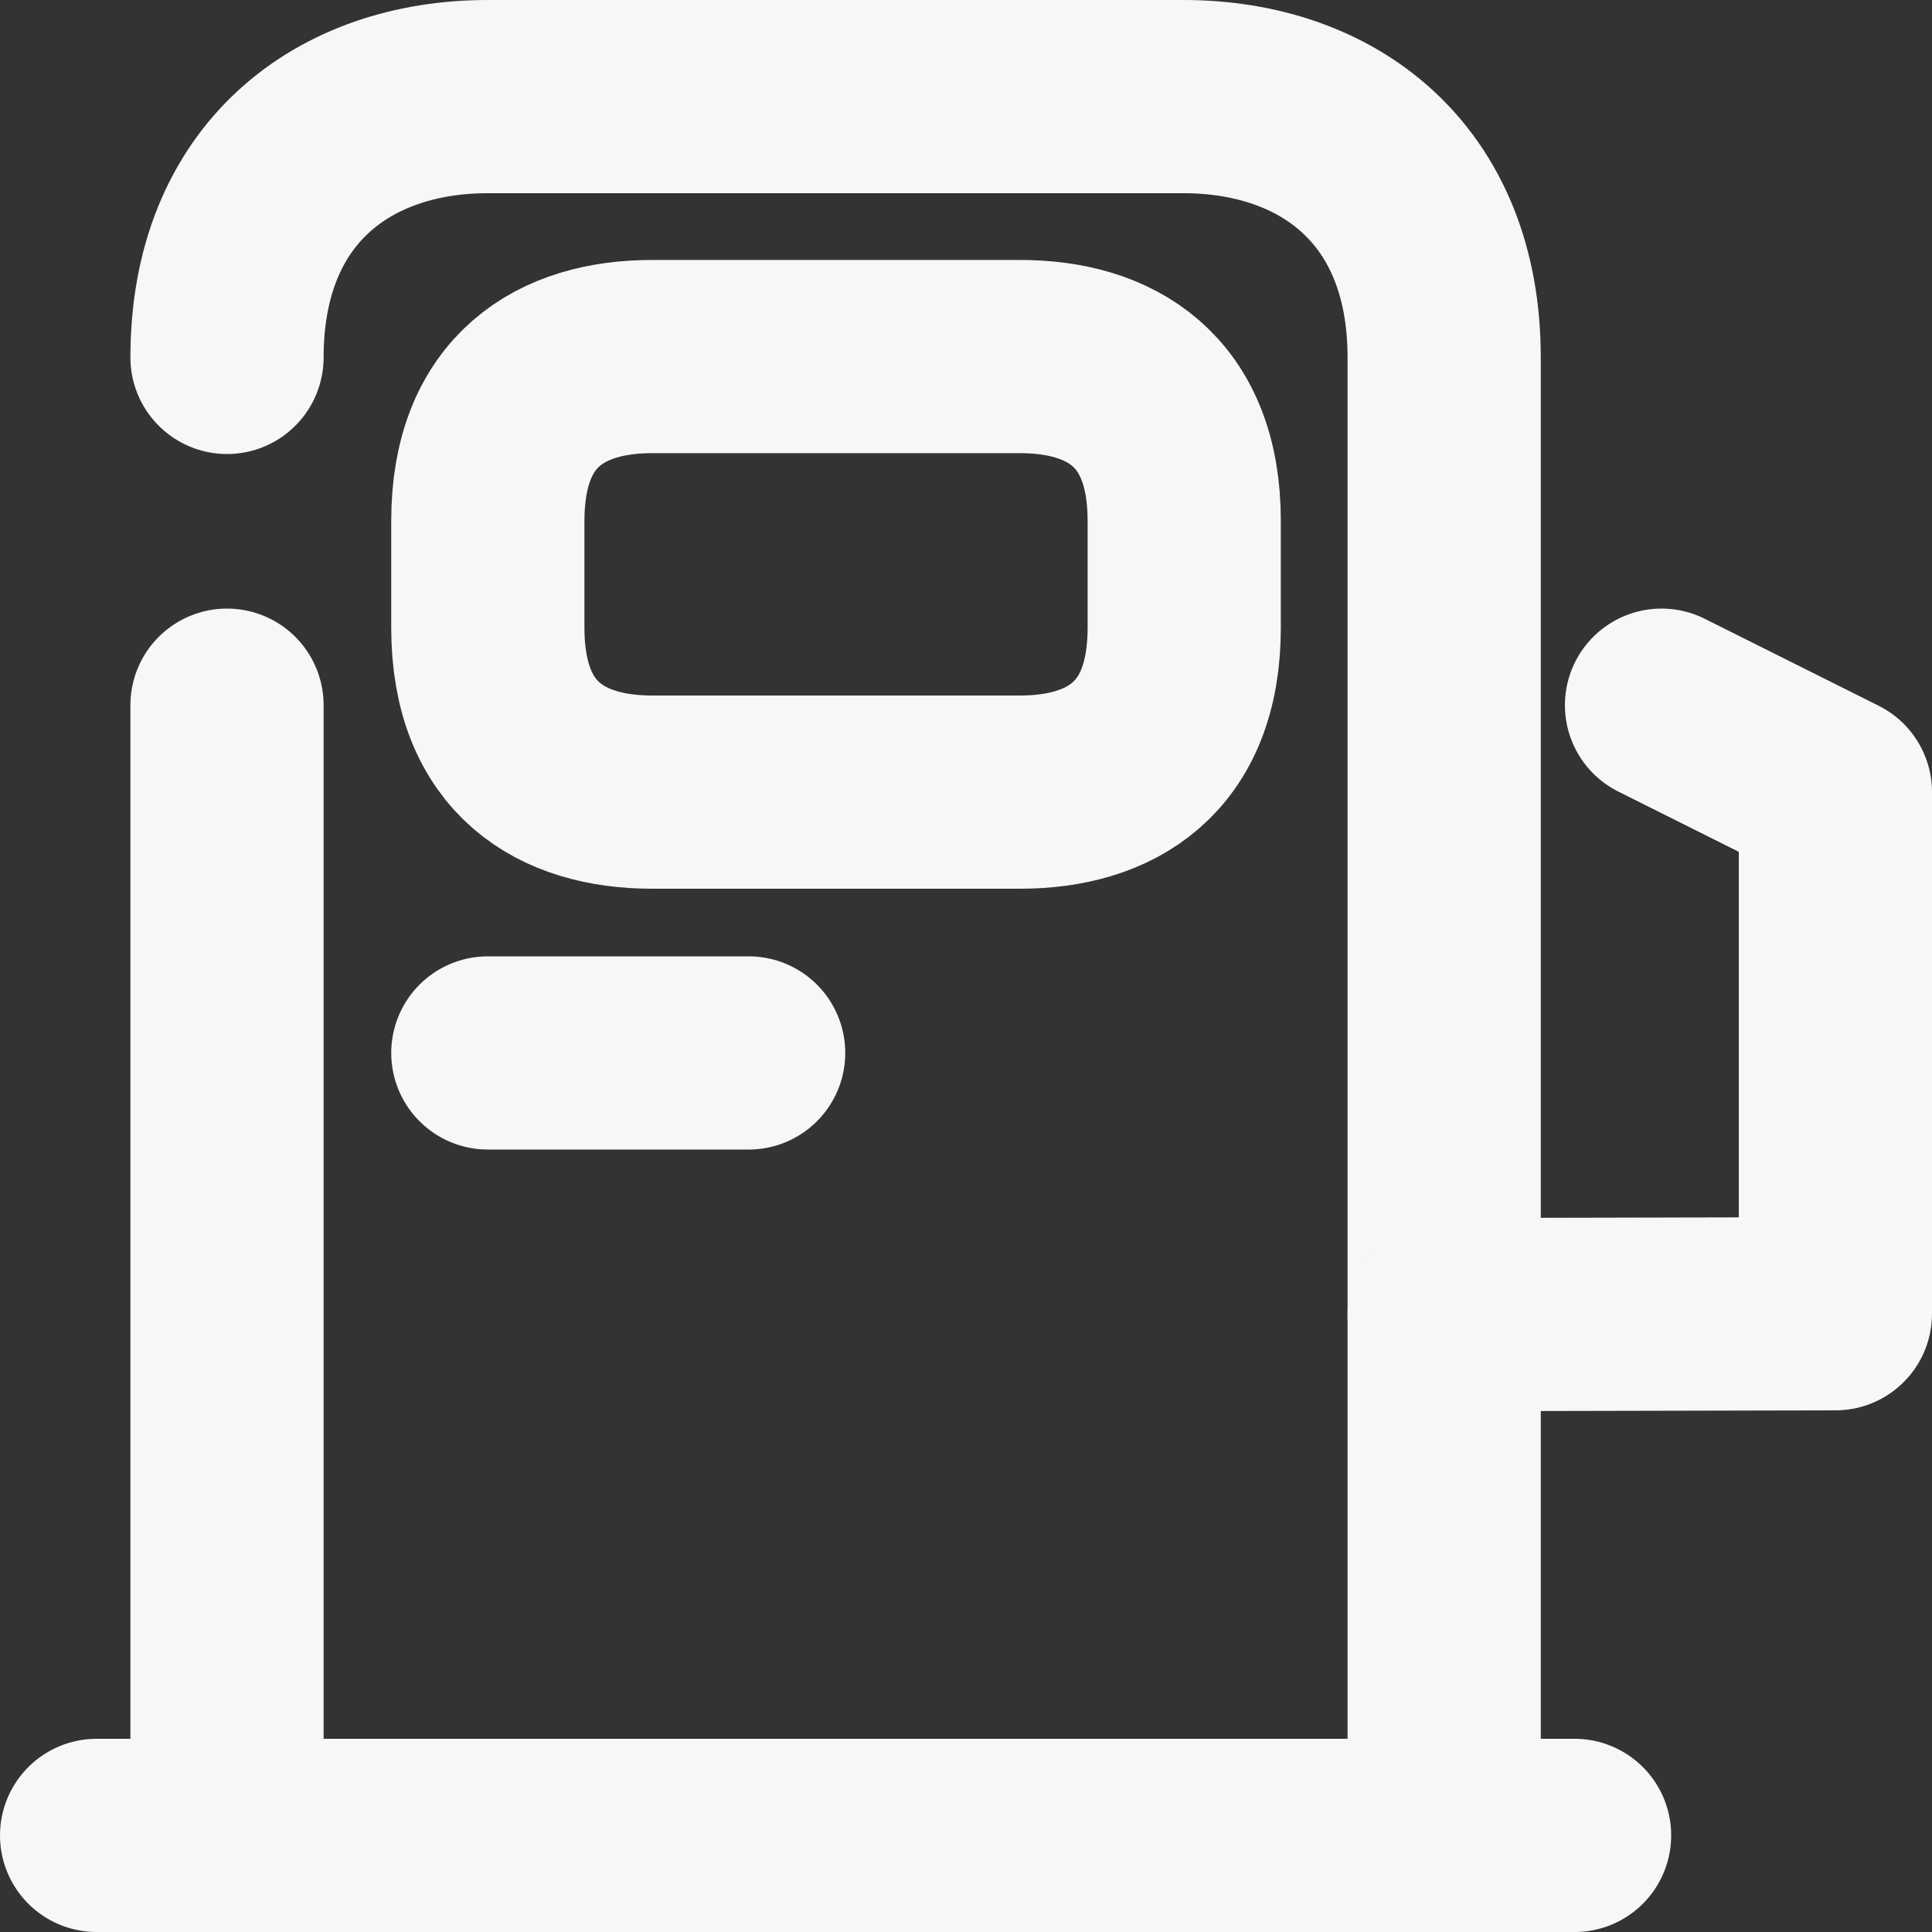 
<svg width="20" height="20" viewBox="0 0 20 20" fill="none" xmlns="http://www.w3.org/2000/svg">
<rect x="0" y="0" width="20" height="20" fill="#333333" stroke="none"/>
<path d="M2.35 3.7C2.35 1.9 3.556 1 5.05 1H12.25C13.744 1 14.95 1.9 14.95 3.7V19H2.35V7.3" stroke="#F7F7F7" stroke-width="2" stroke-linecap="round" stroke-linejoin="round"/>
<path d="M1 19H16.3" stroke="#F7F7F7" stroke-width="2" stroke-linecap="round" stroke-linejoin="round"/>
<path d="M6.751 8.2H10.558C11.494 8.2 12.259 7.75 12.259 6.499V5.392C12.259 4.141 11.494 3.691 10.558 3.691H6.751C5.815 3.691 5.05 4.141 5.05 5.392V6.499C5.05 7.75 5.815 8.2 6.751 8.2Z" stroke="#F7F7F7" stroke-width="2" stroke-linecap="round" stroke-linejoin="round"/>
<path d="M5.05 10.9H7.75" stroke="#F7F7F7" stroke-width="2" stroke-linecap="round" stroke-linejoin="round"/>
<path d="M14.95 13.609L19 13.6V8.2L17.2 7.3" stroke="#F7F7F7" stroke-width="2" stroke-linecap="round" stroke-linejoin="round"/>
</svg>
